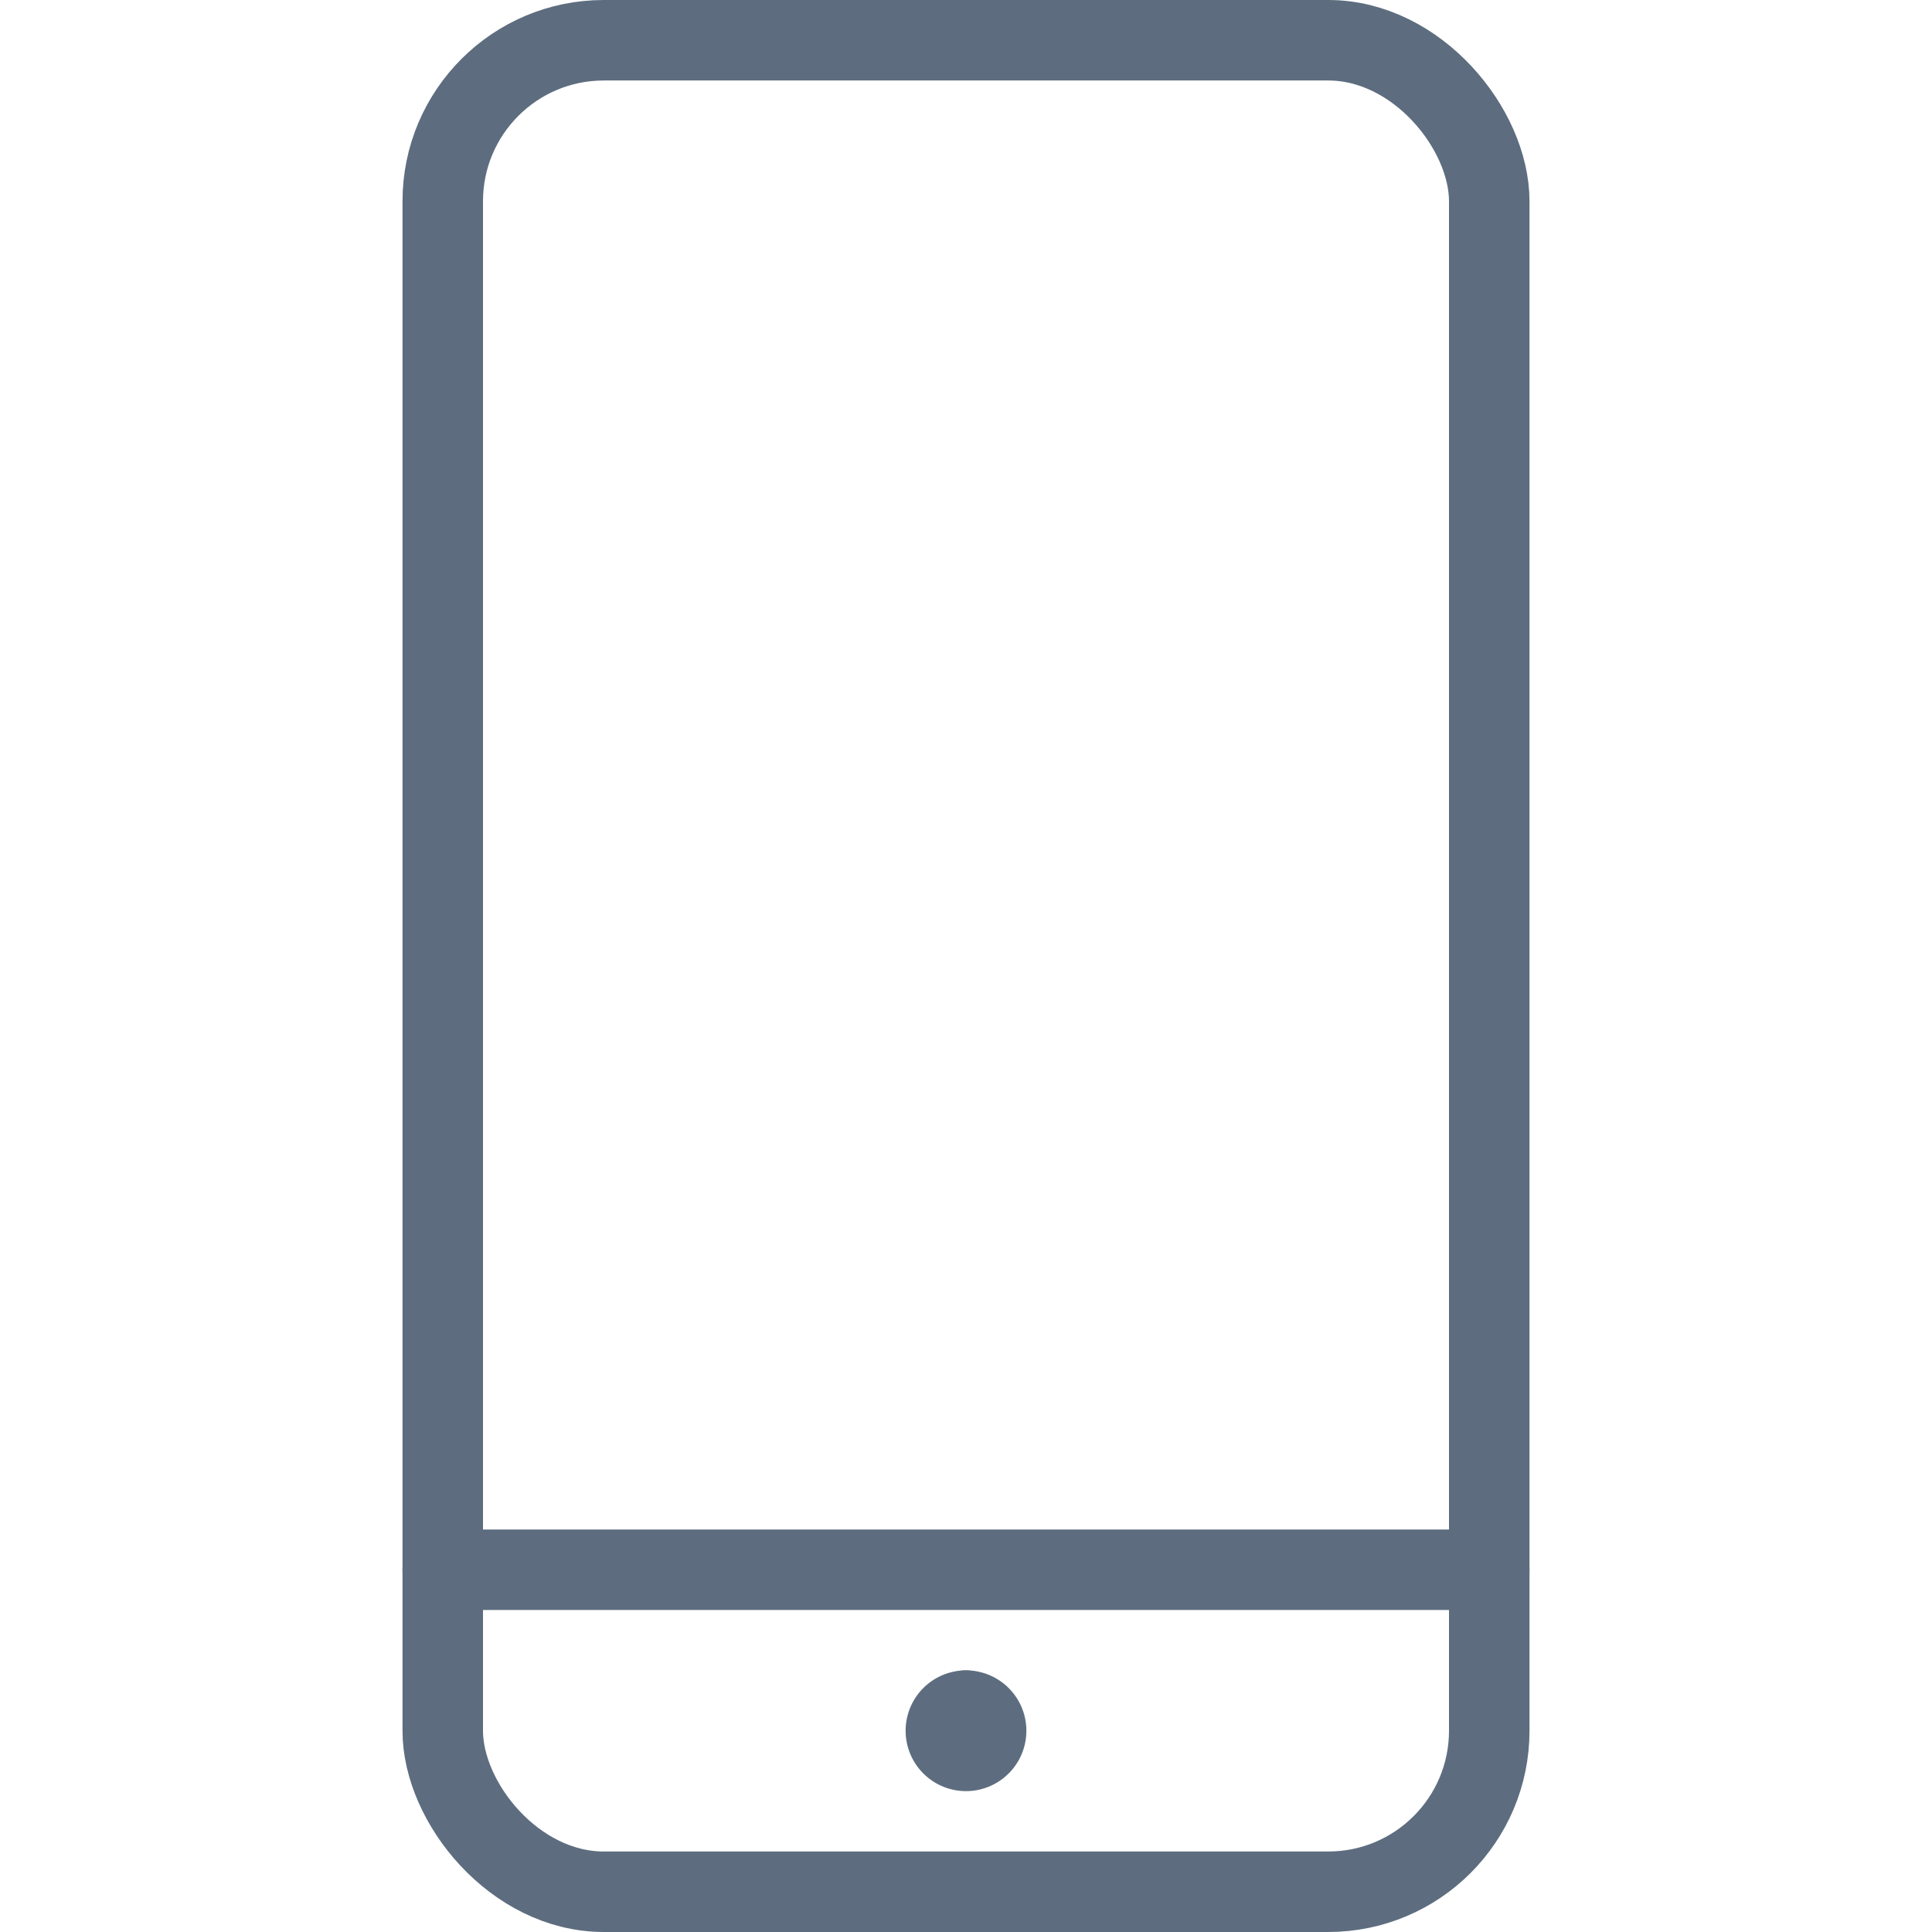 <?xml version="1.0" ?><svg viewBox="0 0 24 24" xmlns="http://www.w3.org/2000/svg"><defs><style>.a{fill:none;stroke:#5d6d7f;stroke-linecap:round;stroke-linejoin:round;}</style></defs><title/><line class="a" x1="18.5" x2="5.5" y1="19.5" y2="19.5"/><path class="a" d="M12,21.25a.25.25,0,0,1,.25.25h0a.25.25,0,0,1-.25.25h0a.25.25,0,0,1-.25-.25h0a.25.25,0,0,1,.25-.25"/><line class="a" x1="12" x2="12" y1="21.25" y2="21.25"/><rect class="a" height="23" rx="2" ry="2" width="13" x="5.5" y="0.5"/></svg>